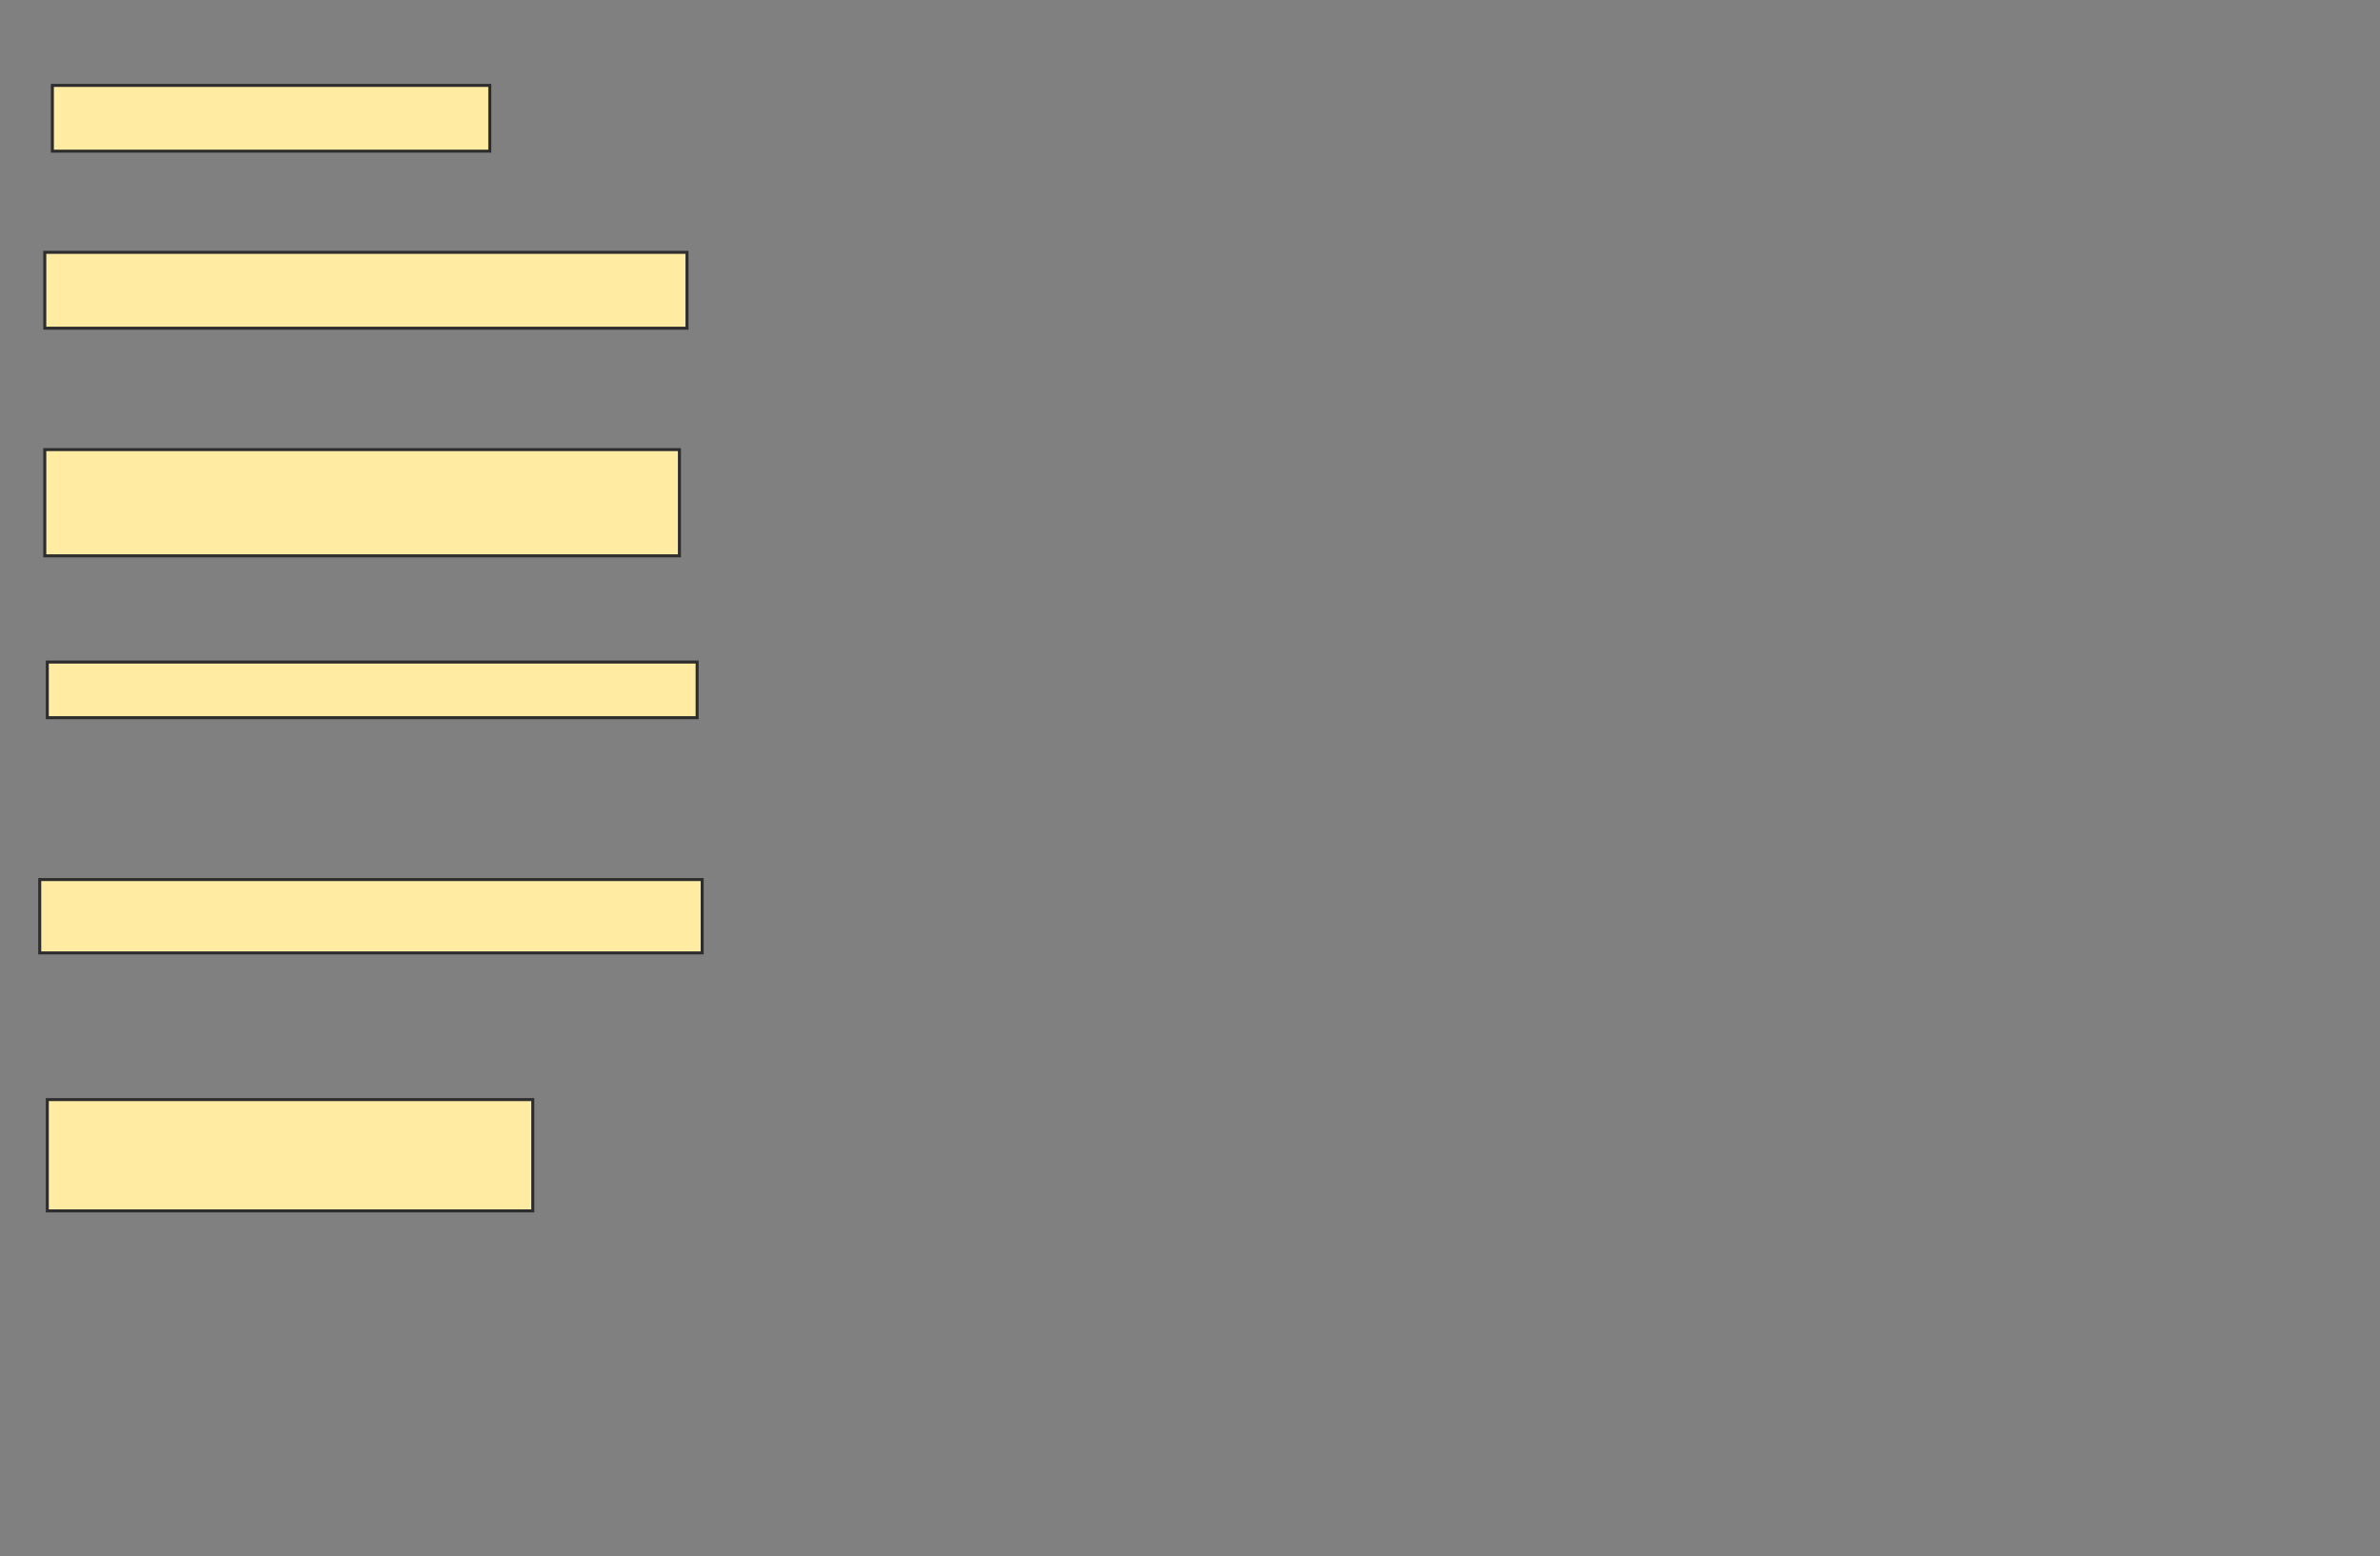 <svg xmlns="http://www.w3.org/2000/svg" width="791" height="517">
 <rect width="100%" height="100%" fill="#808080" stroke="none"/>
 <!-- Created with Image Occlusion Enhanced -->
 <g>
  <title>Labels</title>
 </g>
 <g>
  <title>Masks</title>
  <rect id="5682e6005dfd4e239807bcd5c9c87c6f-ao-1" height="21.849" width="145.378" y="28.378" x="17.403" stroke="#2D2D2D" fill="#FFEBA2"/>
  <rect id="5682e6005dfd4e239807bcd5c9c87c6f-ao-2" height="25.21" width="213.445" y="83.84" x="14.882" stroke="#2D2D2D" fill="#FFEBA2"/>
  <rect id="5682e6005dfd4e239807bcd5c9c87c6f-ao-3" height="35.294" width="210.924" y="149.387" x="14.882" stroke="#2D2D2D" fill="#FFEBA2"/>
  <rect id="5682e6005dfd4e239807bcd5c9c87c6f-ao-4" height="18.487" width="215.966" y="219.975" x="15.723" stroke="#2D2D2D" fill="#FFEBA2"/>
  <rect id="5682e6005dfd4e239807bcd5c9c87c6f-ao-5" height="24.37" width="220.168" y="292.244" x="13.202" stroke="#2D2D2D" fill="#FFEBA2"/>
  <rect id="5682e6005dfd4e239807bcd5c9c87c6f-ao-6" height="36.975" width="161.345" y="365.353" x="15.723" stroke="#2D2D2D" fill="#FFEBA2"/>
 </g>
</svg>